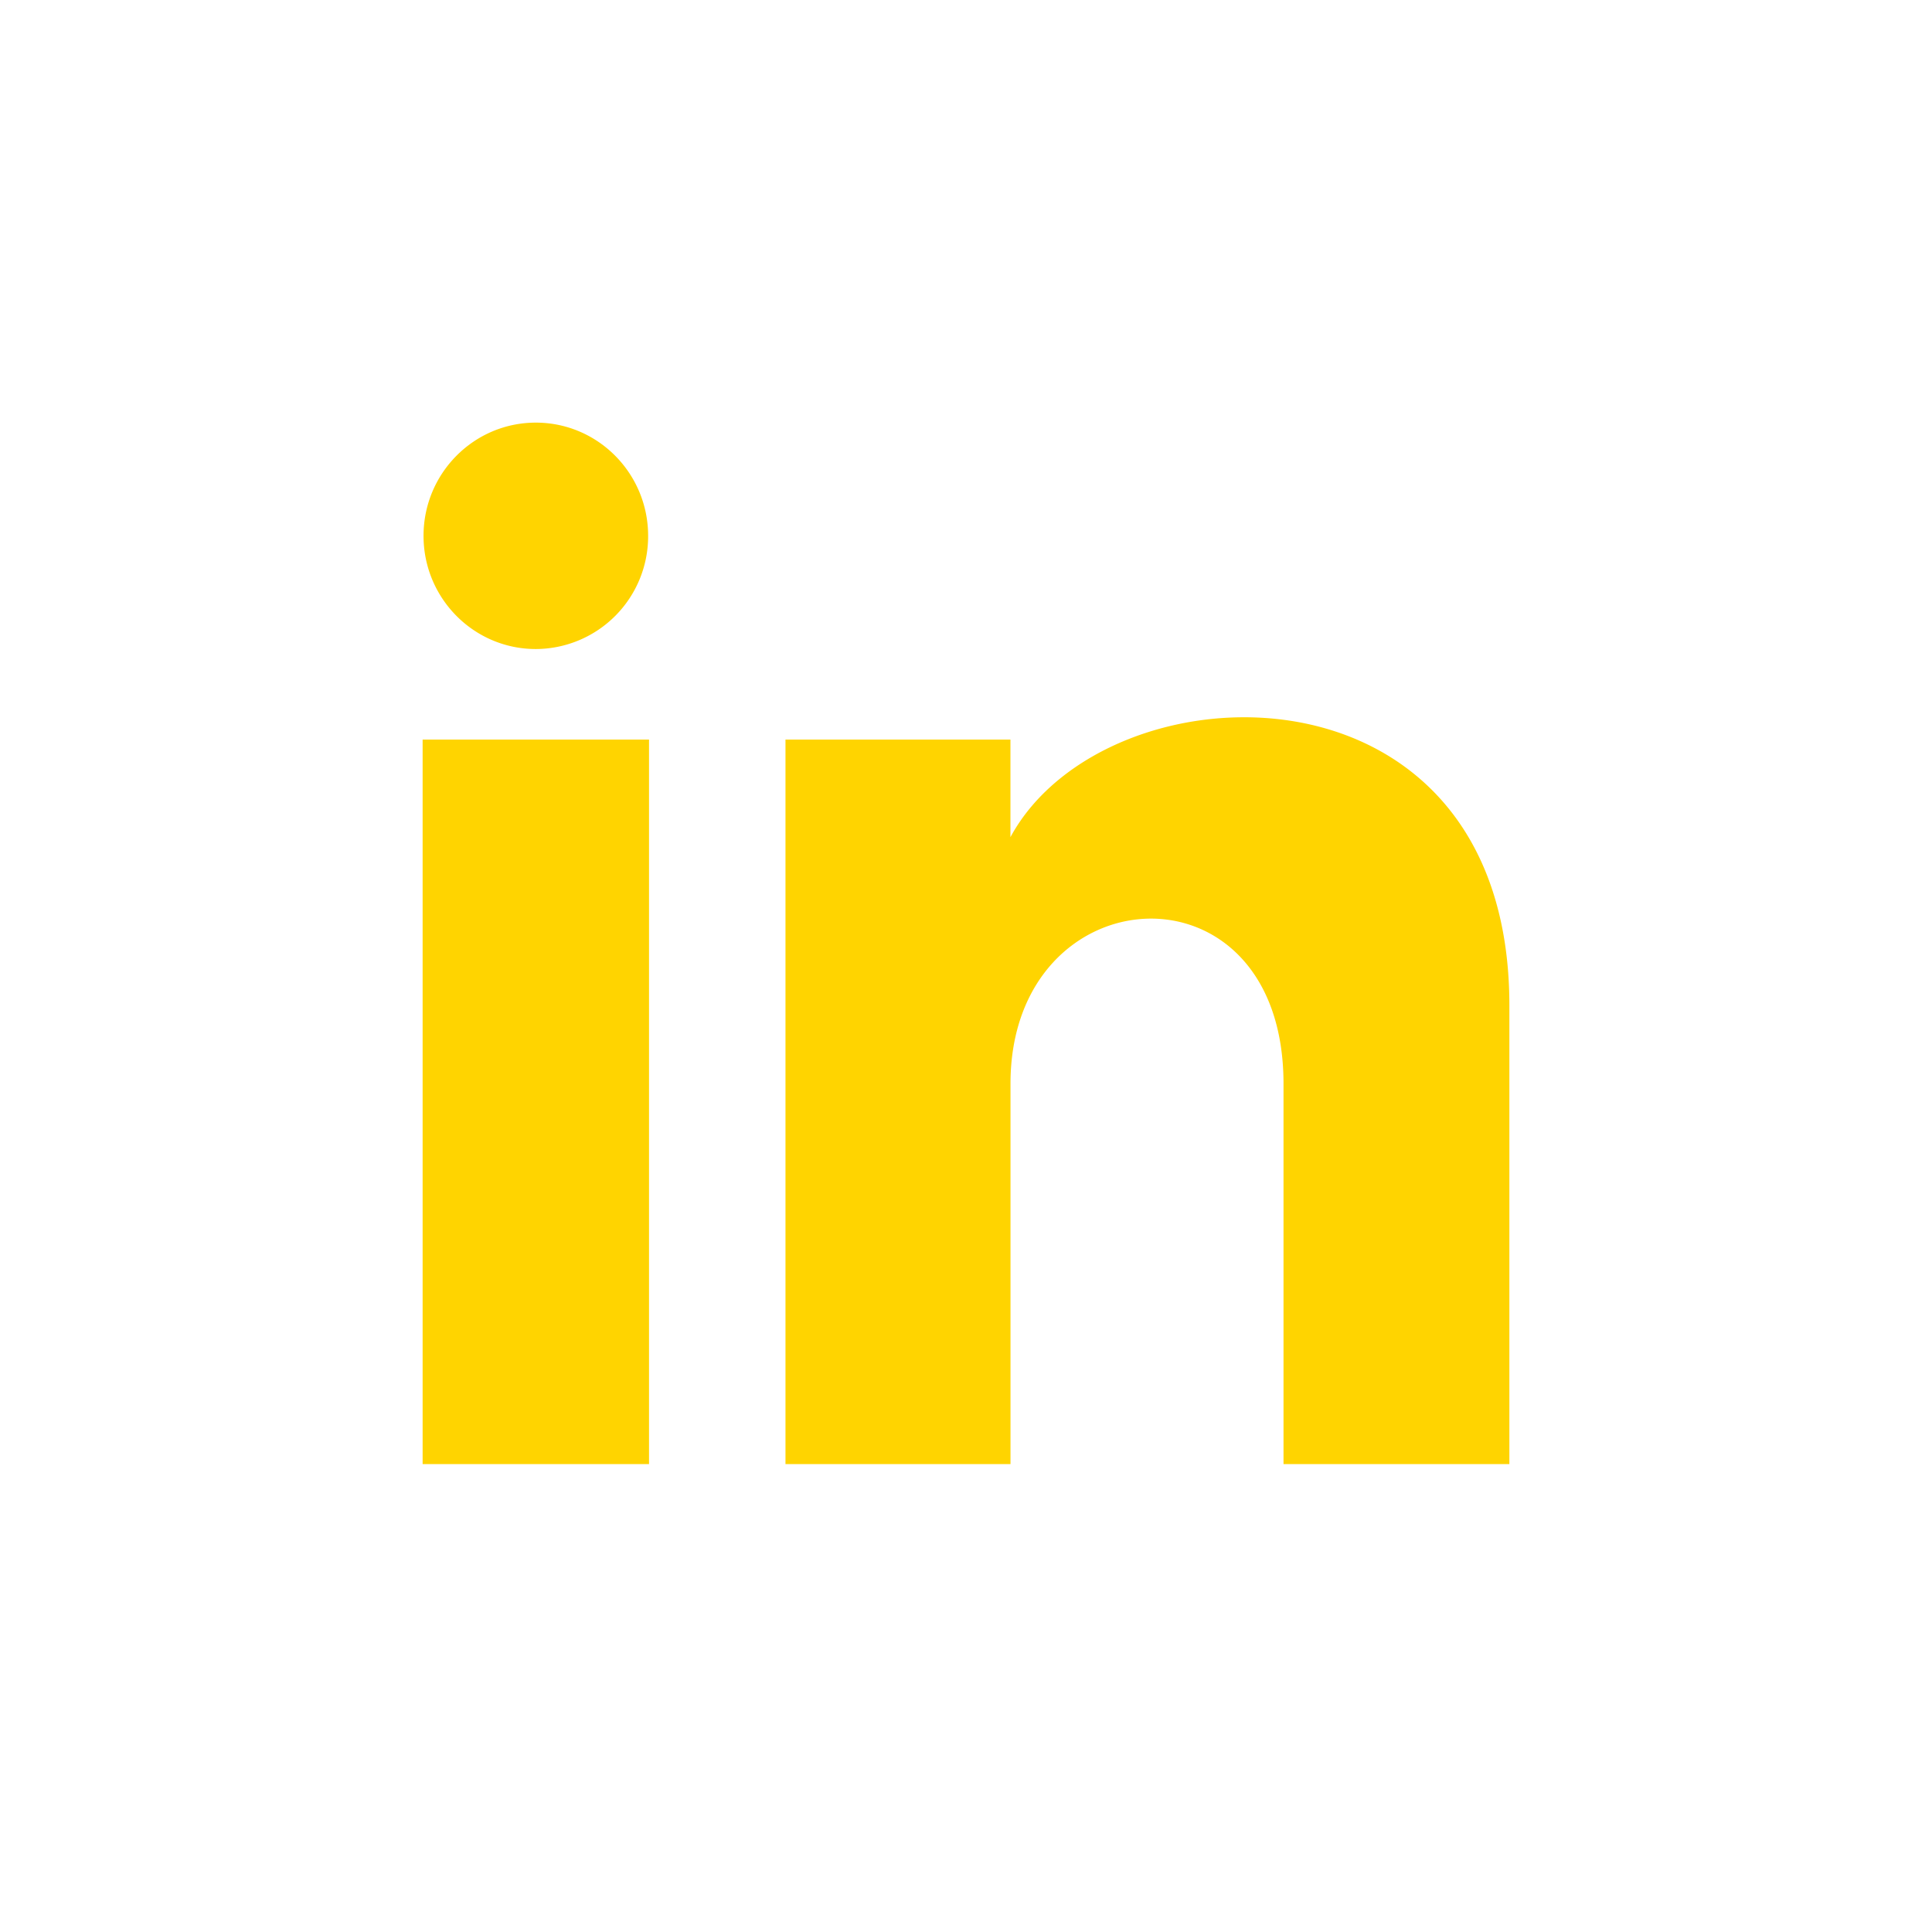 <svg width="32" height="32" xmlns="http://www.w3.org/2000/svg"><path d="M10.735 8.875a1.867 1.867 0 0 1-1.86 1.875c-1.027 0-1.86-.84-1.86-1.875C7.015 7.84 7.848 7 8.875 7c1.027 0 1.86.84 1.86 1.875zm.015 3.375H7v12h3.75v-12zm5.986 0H13.01v12h3.727v-6.3c0-3.502 4.522-3.788 4.522 0v6.3H25v-7.598c0-5.91-6.692-5.695-8.264-2.786V12.25z" fill="#FFD400" fill-rule="nonzero"/></svg>
